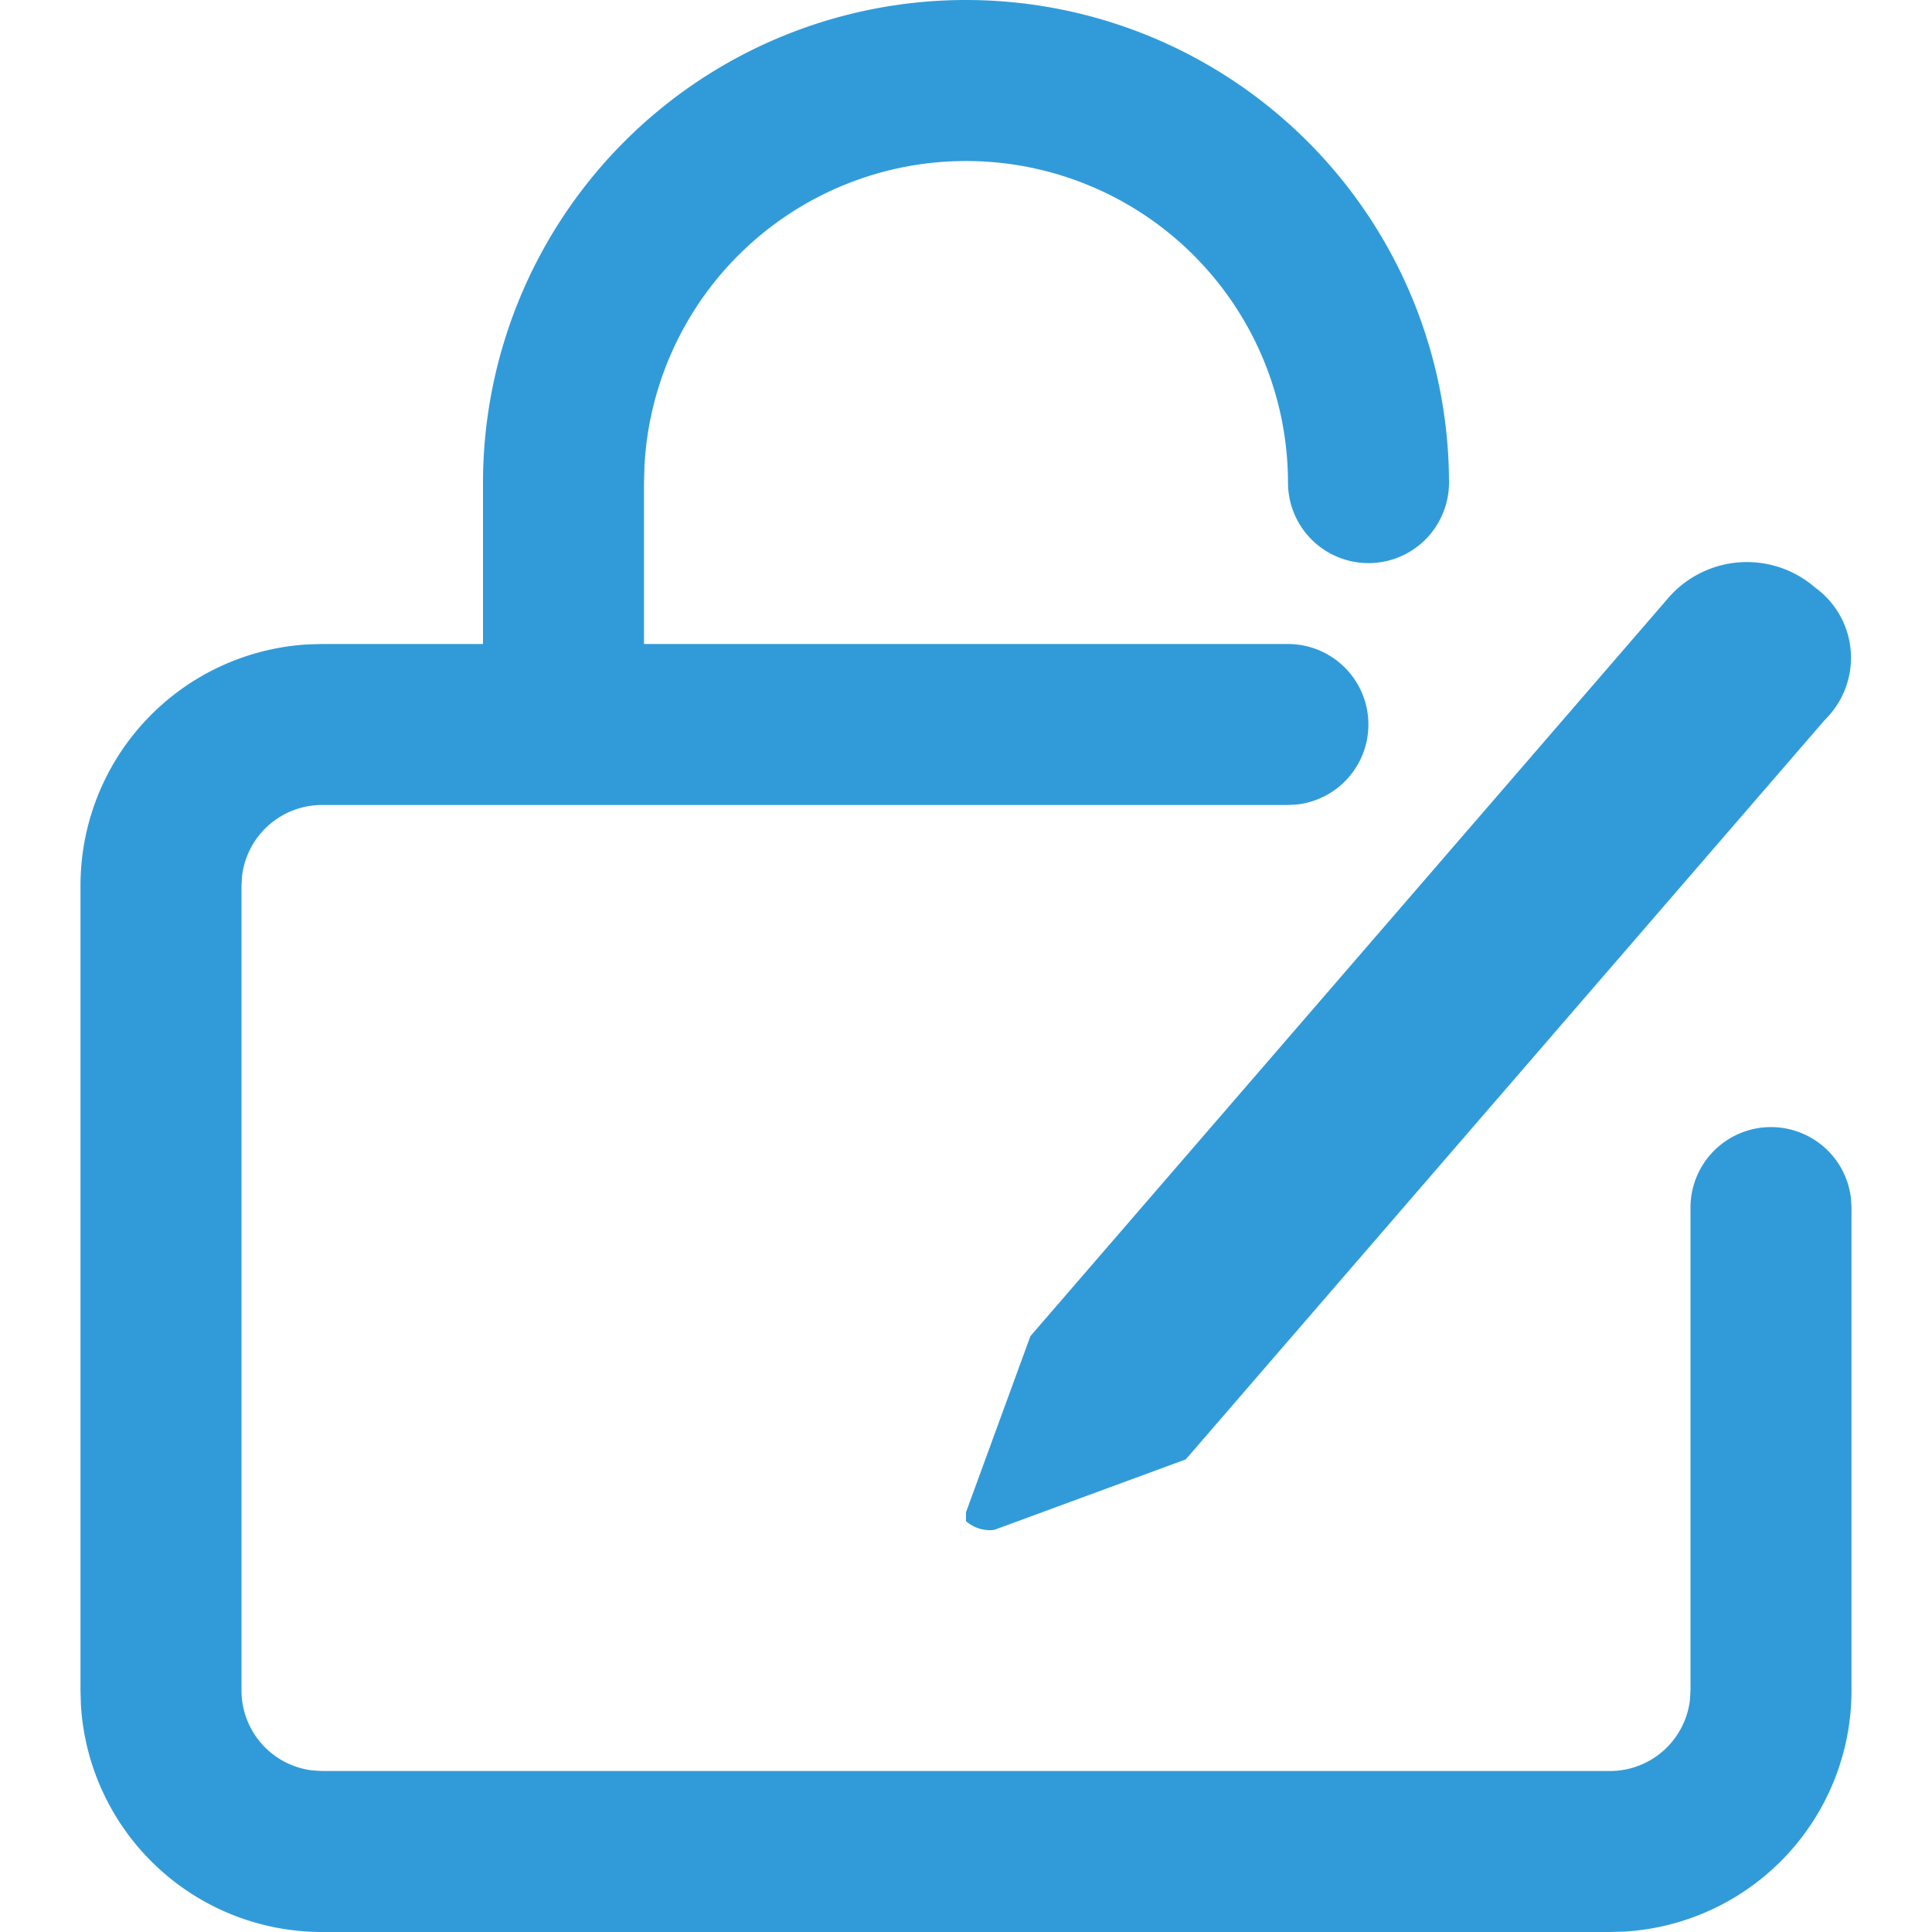 <?xml version="1.0" standalone="no"?><!DOCTYPE svg PUBLIC "-//W3C//DTD SVG 1.1//EN"
        "http://www.w3.org/Graphics/SVG/1.1/DTD/svg11.dtd">
<svg class="icon" width="60px" height="60px" viewBox="0 0 1024 1024" version="1.1"
     xmlns="http://www.w3.org/2000/svg">
    <path d="M682.667 341.333a42.667 42.667 0 0 1 4.992 85.035L682.667 426.667H170.667a42.667 42.667 0 0 0-42.368 37.675L128 469.333v426.667a42.667 42.667 0 0 0 37.675 42.368L170.667 938.667h682.667a42.667 42.667 0 0 0 42.368-37.675L896 896v-256a42.667 42.667 0 0 1 85.035-4.992L981.333 640v256a128 128 0 0 1-120.491 127.787L853.333 1024H170.667a128 128 0 0 1-127.787-120.491L42.667 896V469.333a128 128 0 0 1 120.491-127.787L170.667 341.333h512z"
          fill="#319BD9"/>
    <path d="M962.133 311.467a45.952 45.952 0 0 1 5.12 70.016l-338.773 392.021-101.547 37.376a19.115 19.115 0 0 1-14.933-4.651v-4.693l34.133-93.355 338.773-392.021a55.168 55.168 0 0 1 77.227-4.693z"
          fill="#319BD9"/>
    <path d="M512 0a256 256 0 0 1 256 256 42.667 42.667 0 0 1-85.333 0 170.667 170.667 0 0 0-341.12-8.533L341.333 256v85.333a42.667 42.667 0 0 1-85.035 4.992L256 341.333V256a256 256 0 0 1 256-256z"
          fill="#319BD9"/>
</svg>